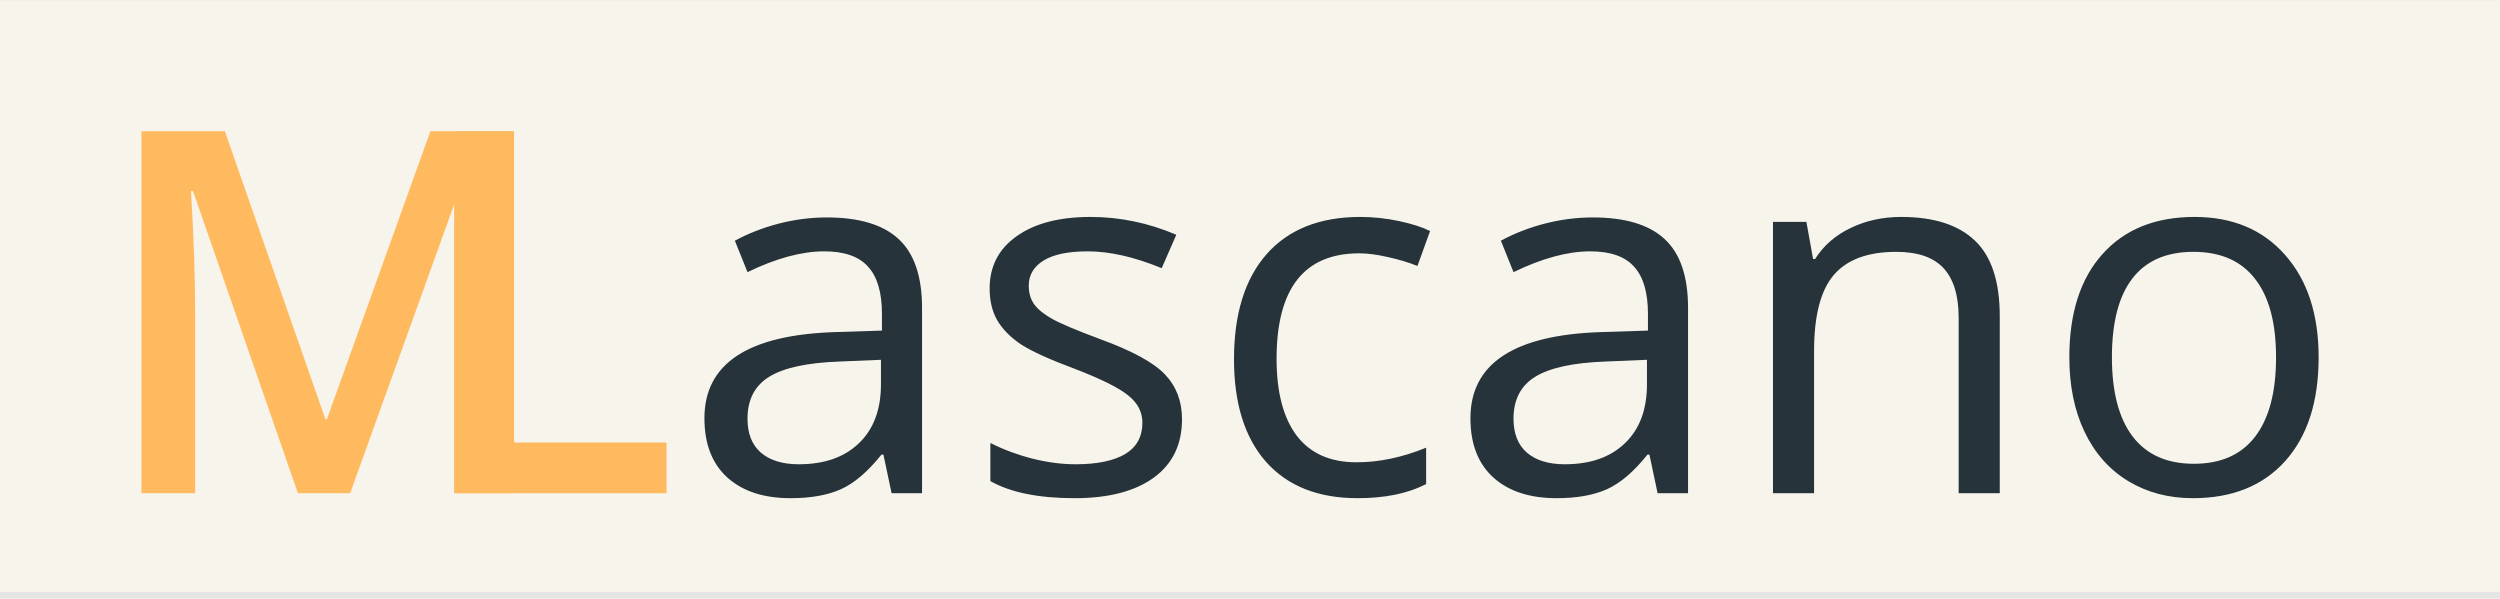 <svg width="355" height="85" viewBox="0 0 355 85" fill="none" xmlns="http://www.w3.org/2000/svg">
<rect width="355" height="85" fill="#E5E5E5"/>
<rect width="355" height="84" transform="translate(0 0.039)" fill="#F7F5EB"/>
<path d="M42.304 70.039L27.398 27.113H27.116C27.515 33.489 27.714 39.465 27.714 45.043V70.039H20.085V18.641H31.933L46.206 59.528H46.417L61.112 18.641H72.995V70.039H64.909V44.621C64.909 42.067 64.968 38.739 65.085 34.637C65.226 30.535 65.343 28.051 65.436 27.184H65.155L49.722 70.039H42.304Z" fill="#FFBA60"/>
<path d="M64.485 70.039V18.641H72.888V62.832H94.649V70.039H64.485Z" fill="#FFBA60"/>
<path d="M126.606 70.039L125.446 64.555H125.165C123.243 66.969 121.321 68.61 119.399 69.477C117.501 70.32 115.122 70.742 112.263 70.742C108.442 70.742 105.442 69.758 103.263 67.789C101.106 65.82 100.028 63.02 100.028 59.387C100.028 51.606 106.251 47.528 118.696 47.153L125.235 46.942V44.551C125.235 41.528 124.579 39.301 123.267 37.871C121.978 36.418 119.903 35.692 117.044 35.692C113.833 35.692 110.2 36.676 106.146 38.645L104.353 34.18C106.251 33.149 108.325 32.34 110.575 31.754C112.849 31.168 115.122 30.875 117.396 30.875C121.989 30.875 125.388 31.895 127.591 33.934C129.817 35.973 130.931 39.242 130.931 43.742V70.039H126.606ZM113.423 65.926C117.056 65.926 119.903 64.93 121.966 62.938C124.052 60.946 125.095 58.156 125.095 54.571V51.09L119.259 51.336C114.618 51.5 111.267 52.227 109.204 53.516C107.165 54.781 106.146 56.762 106.146 59.457C106.146 61.567 106.778 63.172 108.044 64.274C109.333 65.375 111.126 65.926 113.423 65.926ZM167.845 59.528C167.845 63.114 166.509 65.879 163.837 67.824C161.165 69.77 157.415 70.742 152.587 70.742C147.478 70.742 143.493 69.934 140.634 68.317V62.903C142.485 63.84 144.466 64.578 146.575 65.117C148.708 65.656 150.759 65.926 152.728 65.926C155.774 65.926 158.118 65.445 159.759 64.485C161.399 63.5 162.22 62.012 162.22 60.02C162.22 58.52 161.563 57.242 160.251 56.188C158.962 55.11 156.431 53.844 152.657 52.391C149.071 51.055 146.517 49.895 144.993 48.91C143.493 47.903 142.368 46.766 141.618 45.5C140.892 44.235 140.528 42.723 140.528 40.965C140.528 37.824 141.806 35.352 144.36 33.547C146.915 31.719 150.419 30.805 154.872 30.805C159.021 30.805 163.075 31.649 167.036 33.336L164.962 38.082C161.095 36.489 157.591 35.692 154.45 35.692C151.685 35.692 149.599 36.125 148.192 36.992C146.786 37.86 146.083 39.055 146.083 40.578C146.083 41.61 146.341 42.489 146.856 43.215C147.396 43.942 148.251 44.633 149.423 45.289C150.595 45.946 152.845 46.895 156.173 48.137C160.743 49.801 163.825 51.477 165.419 53.164C167.036 54.852 167.845 56.973 167.845 59.528ZM192.771 70.742C187.192 70.742 182.868 69.031 179.798 65.61C176.751 62.164 175.228 57.301 175.228 51.02C175.228 44.574 176.774 39.594 179.868 36.078C182.985 32.563 187.415 30.805 193.157 30.805C195.009 30.805 196.86 31.004 198.712 31.402C200.563 31.801 202.017 32.27 203.071 32.809L201.278 37.766C199.989 37.25 198.583 36.828 197.06 36.5C195.536 36.149 194.188 35.973 193.017 35.973C185.188 35.973 181.274 40.965 181.274 50.949C181.274 55.684 182.224 59.317 184.122 61.848C186.044 64.379 188.88 65.645 192.63 65.645C195.841 65.645 199.134 64.953 202.509 63.571V68.739C199.931 70.074 196.685 70.742 192.771 70.742ZM235.38 70.039L234.22 64.555H233.938C232.017 66.969 230.095 68.61 228.173 69.477C226.274 70.32 223.896 70.742 221.036 70.742C217.216 70.742 214.216 69.758 212.036 67.789C209.88 65.82 208.802 63.02 208.802 59.387C208.802 51.606 215.024 47.528 227.47 47.153L234.009 46.942V44.551C234.009 41.528 233.353 39.301 232.04 37.871C230.751 36.418 228.677 35.692 225.817 35.692C222.606 35.692 218.974 36.676 214.919 38.645L213.126 34.18C215.024 33.149 217.099 32.34 219.349 31.754C221.622 31.168 223.896 30.875 226.169 30.875C230.763 30.875 234.161 31.895 236.364 33.934C238.591 35.973 239.704 39.242 239.704 43.742V70.039H235.38ZM222.196 65.926C225.829 65.926 228.677 64.93 230.739 62.938C232.825 60.946 233.868 58.156 233.868 54.571V51.09L228.032 51.336C223.392 51.5 220.04 52.227 217.978 53.516C215.938 54.781 214.919 56.762 214.919 59.457C214.919 61.567 215.552 63.172 216.817 64.274C218.106 65.375 219.899 65.926 222.196 65.926ZM278.13 70.039V45.114C278.13 41.973 277.415 39.629 275.985 38.082C274.556 36.535 272.317 35.762 269.271 35.762C265.239 35.762 262.286 36.852 260.411 39.031C258.536 41.211 257.599 44.809 257.599 49.824V70.039H251.763V31.508H256.509L257.458 36.781H257.739C258.935 34.883 260.61 33.418 262.767 32.387C264.923 31.332 267.325 30.805 269.974 30.805C274.614 30.805 278.106 31.93 280.45 34.18C282.794 36.406 283.966 39.981 283.966 44.903V70.039H278.13ZM329.247 50.739C329.247 57.02 327.665 61.93 324.501 65.469C321.337 68.985 316.966 70.742 311.388 70.742C307.942 70.742 304.884 69.934 302.212 68.317C299.54 66.699 297.478 64.379 296.024 61.356C294.571 58.332 293.845 54.793 293.845 50.739C293.845 44.457 295.415 39.571 298.556 36.078C301.696 32.563 306.056 30.805 311.634 30.805C317.024 30.805 321.302 32.598 324.466 36.184C327.653 39.77 329.247 44.621 329.247 50.739ZM299.892 50.739C299.892 55.66 300.876 59.41 302.845 61.989C304.813 64.567 307.708 65.856 311.528 65.856C315.349 65.856 318.243 64.578 320.212 62.024C322.204 59.446 323.2 55.684 323.2 50.739C323.2 45.84 322.204 42.125 320.212 39.594C318.243 37.039 315.325 35.762 311.458 35.762C307.638 35.762 304.755 37.016 302.81 39.524C300.864 42.031 299.892 45.77 299.892 50.739Z" fill="#26333A"/>
</svg>
